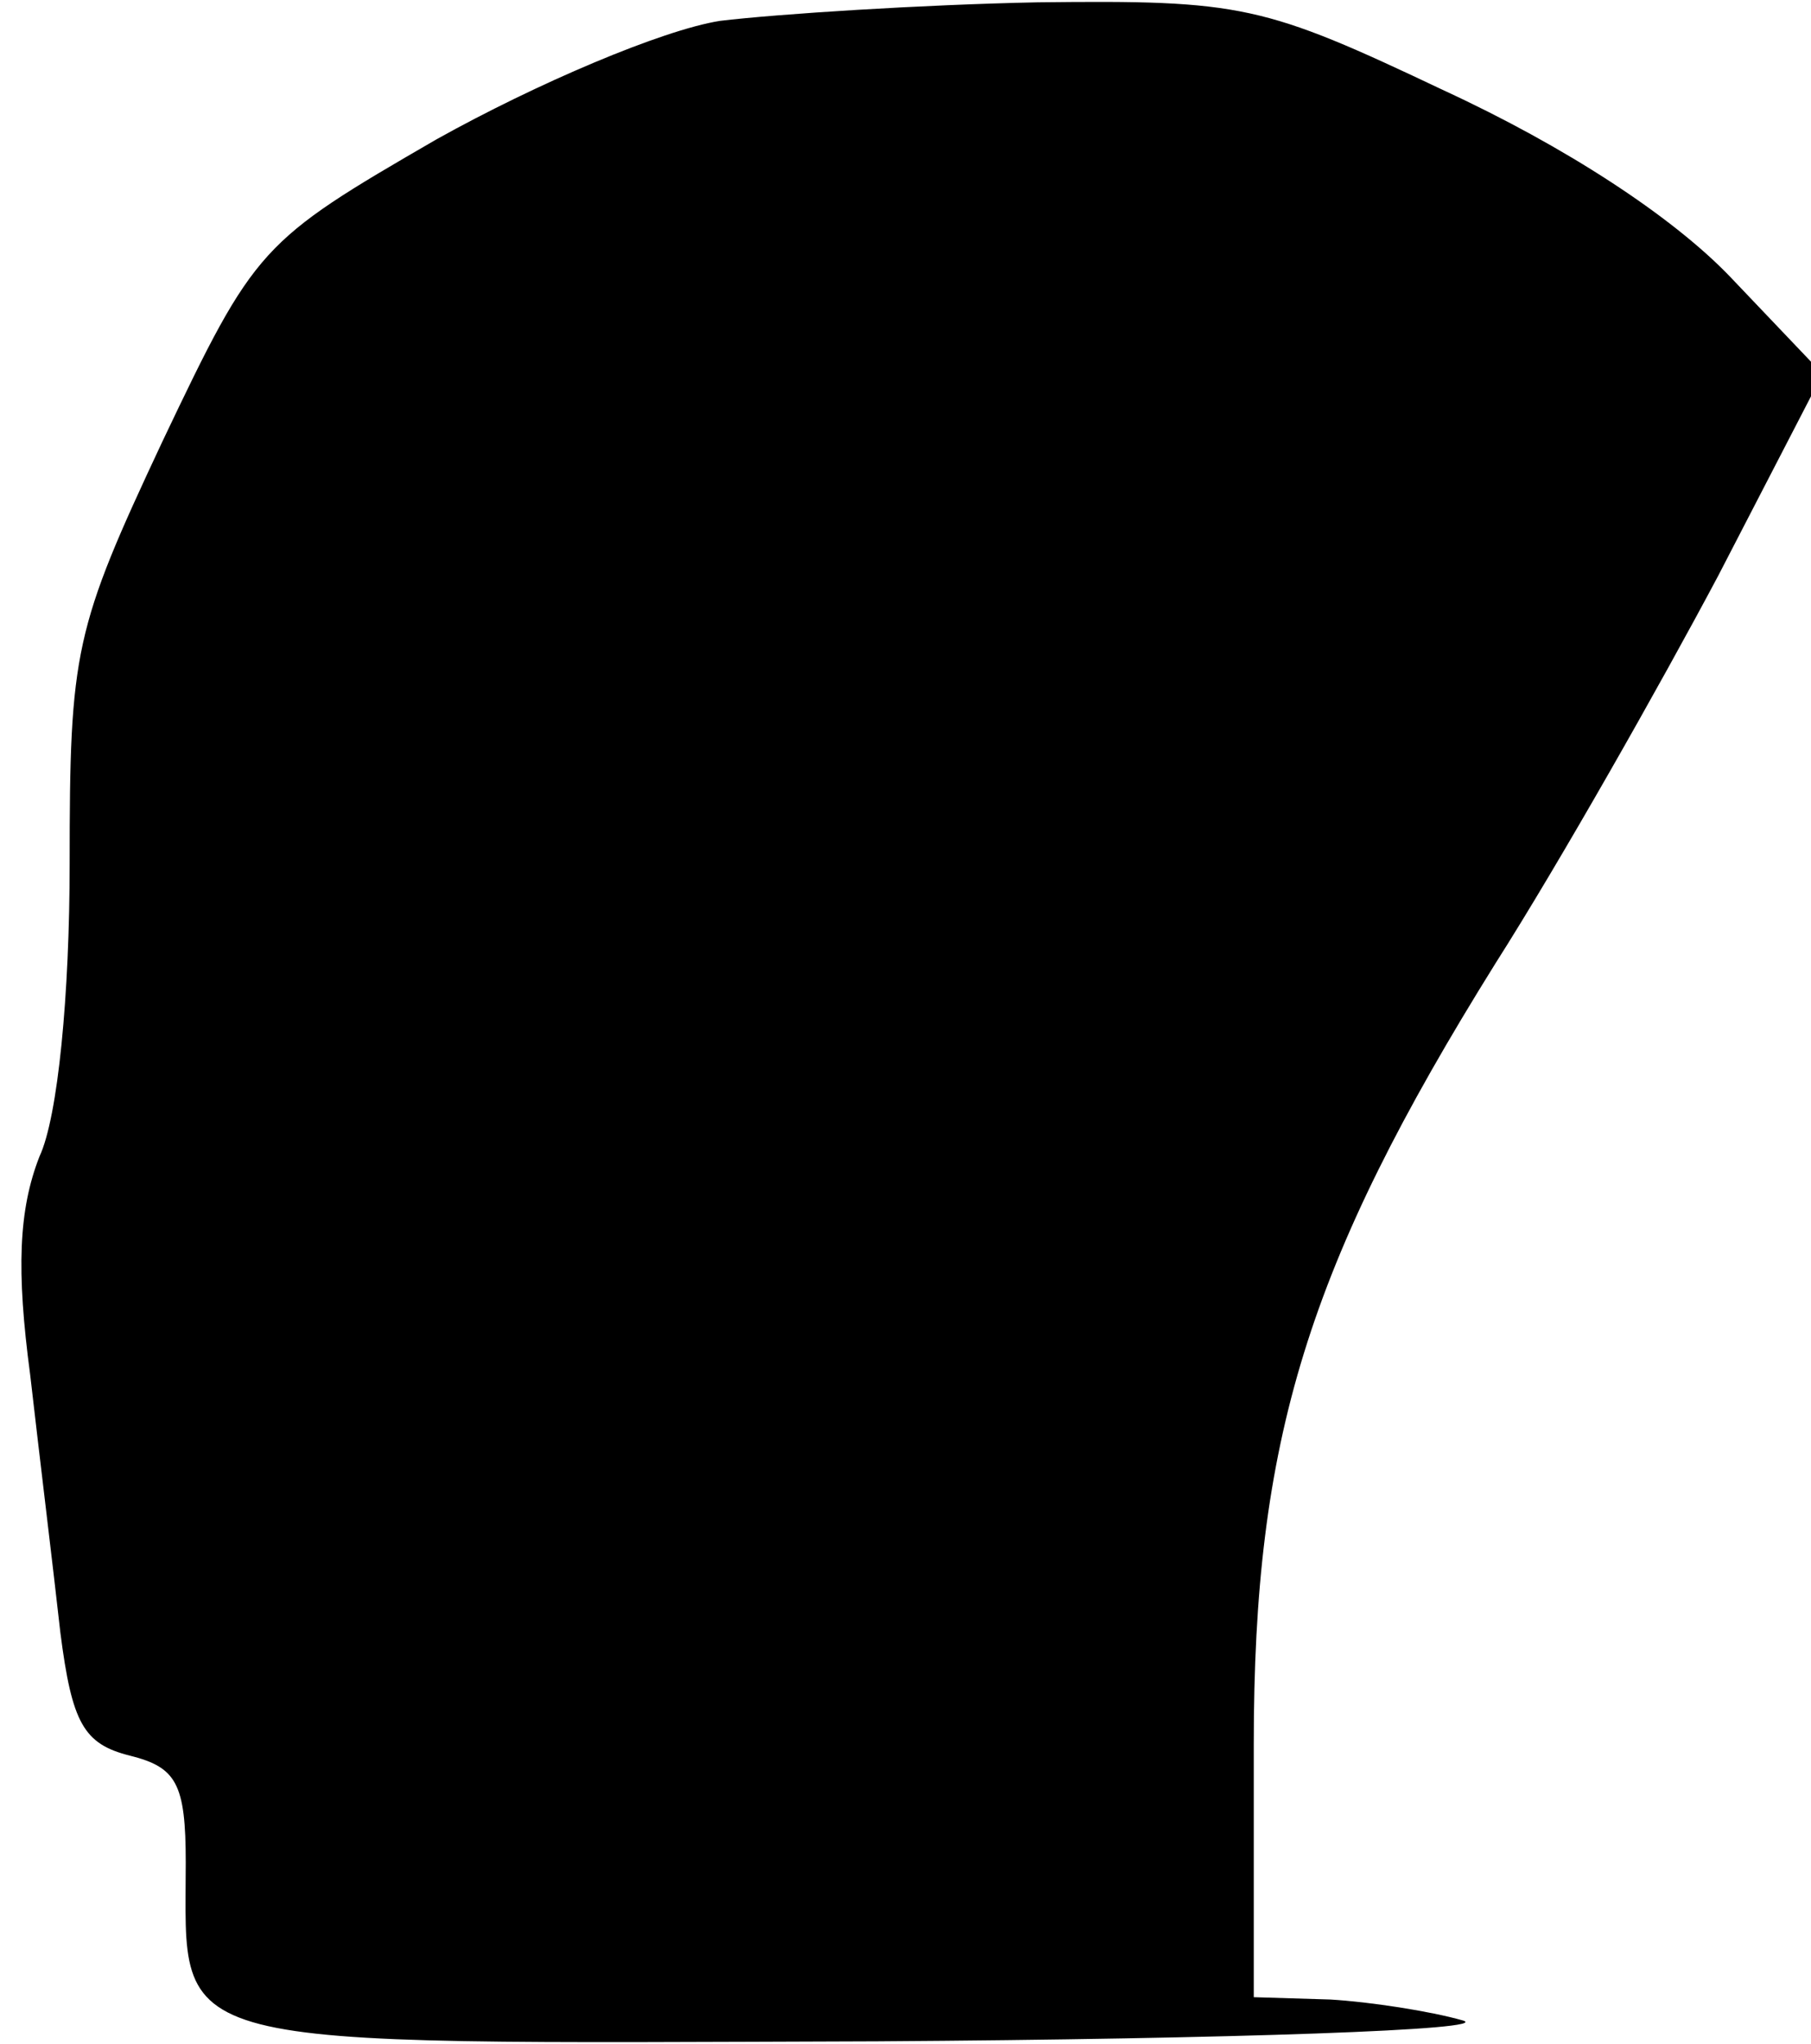 <?xml version="1.0" standalone="no"?>
<!DOCTYPE svg PUBLIC "-//W3C//DTD SVG 20010904//EN"
 "http://www.w3.org/TR/2001/REC-SVG-20010904/DTD/svg10.dtd">
<svg version="1.0" xmlns="http://www.w3.org/2000/svg"
 width="78pt" height="88pt" viewBox="0 0 78 88"
 preserveAspectRatio="xMidYMid meet">
<g transform="translate(0,88) scale(0.1,-0.1)"
fill="#000000" stroke="none">
<path fill="#000000" stroke="none" d="M310 871 c-25 -4 -79 -27 -122 -51 -76
-44 -78 -46 -118 -130 -38 -81 -40 -90 -40 -182 0 -56 -5 -109 -13 -126 -9
-23 -10 -49 -4 -94 4 -35 10 -84 13 -111 5 -39 10 -48 30 -53 20 -5 24 -12 24
-46 0 -82 -14 -78 298 -77 154 1 266 5 252 9 -14 4 -40 8 -57 9 l-33 1 0 109
c0 131 23 206 104 336 28 44 71 120 96 167 l45 87 -40 42 c-25 26 -71 56 -123
80 -78 37 -87 39 -175 38 -50 -1 -112 -5 -137 -8z"/>
</g>
</svg>
